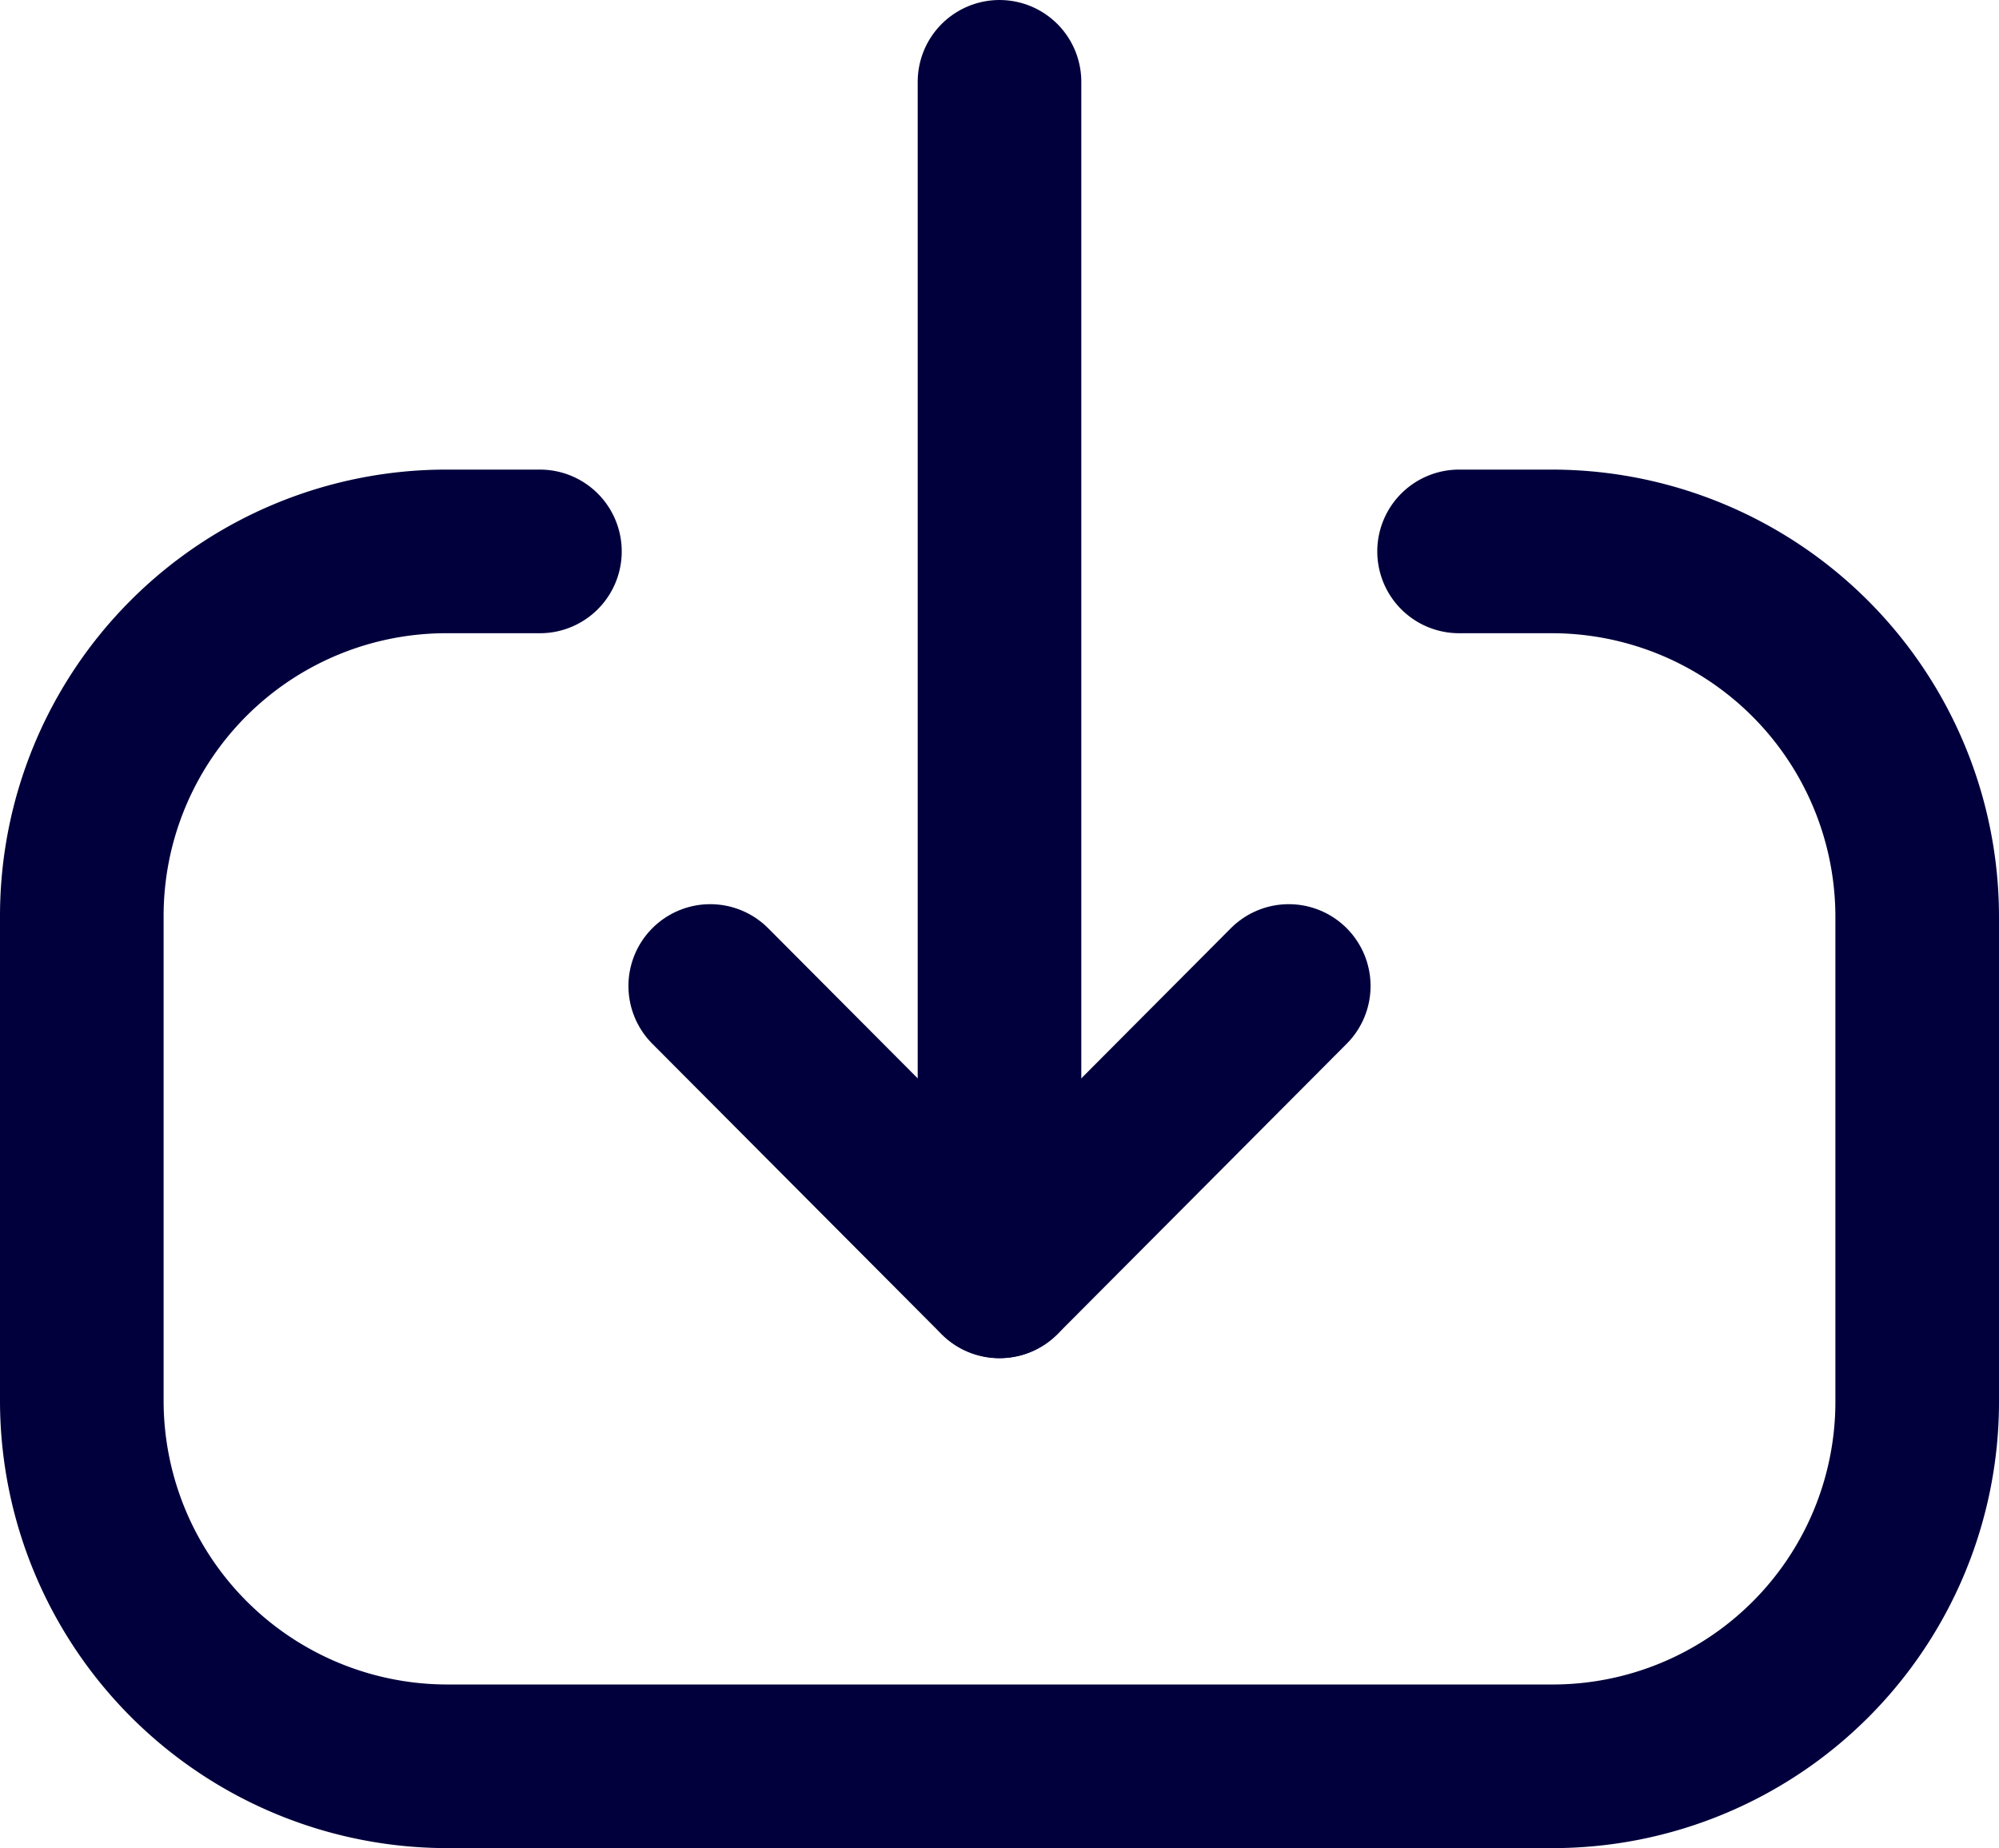 <svg xmlns="http://www.w3.org/2000/svg" width="12.218" height="11.295" viewBox="0 0 12.218 11.295">
  <g id="download" transform="translate(0.5 0.5)">
    <path id="Stroke_1" data-name="Stroke 1" d="M7.3,0H0" transform="translate(5.609 0) rotate(90)" fill="none" stroke="#01003c" stroke-linecap="round" stroke-linejoin="round" stroke-miterlimit="10" stroke-width="1"/>
    <path id="Stroke_3" data-name="Stroke 3" d="M0,0,1.775,1.768,0,3.536" transform="translate(7.377 5.526) rotate(90)" fill="none" stroke="#01003c" stroke-linecap="round" stroke-linejoin="round" stroke-miterlimit="10" stroke-width="1"/>
    <path id="Stroke_4" data-name="Stroke 4" d="M0,2.8V2.234A2.234,2.234,0,0,1,2.235,0H5.2A2.228,2.228,0,0,1,7.425,2.228V8.984A2.235,2.235,0,0,1,5.19,11.218H2.228A2.228,2.228,0,0,1,0,8.99V8.418" transform="translate(11.218 2.87) rotate(90)" fill="none" stroke="#01003c" stroke-linecap="round" stroke-linejoin="round" stroke-miterlimit="10" stroke-width="1"/>
  </g>
</svg>
